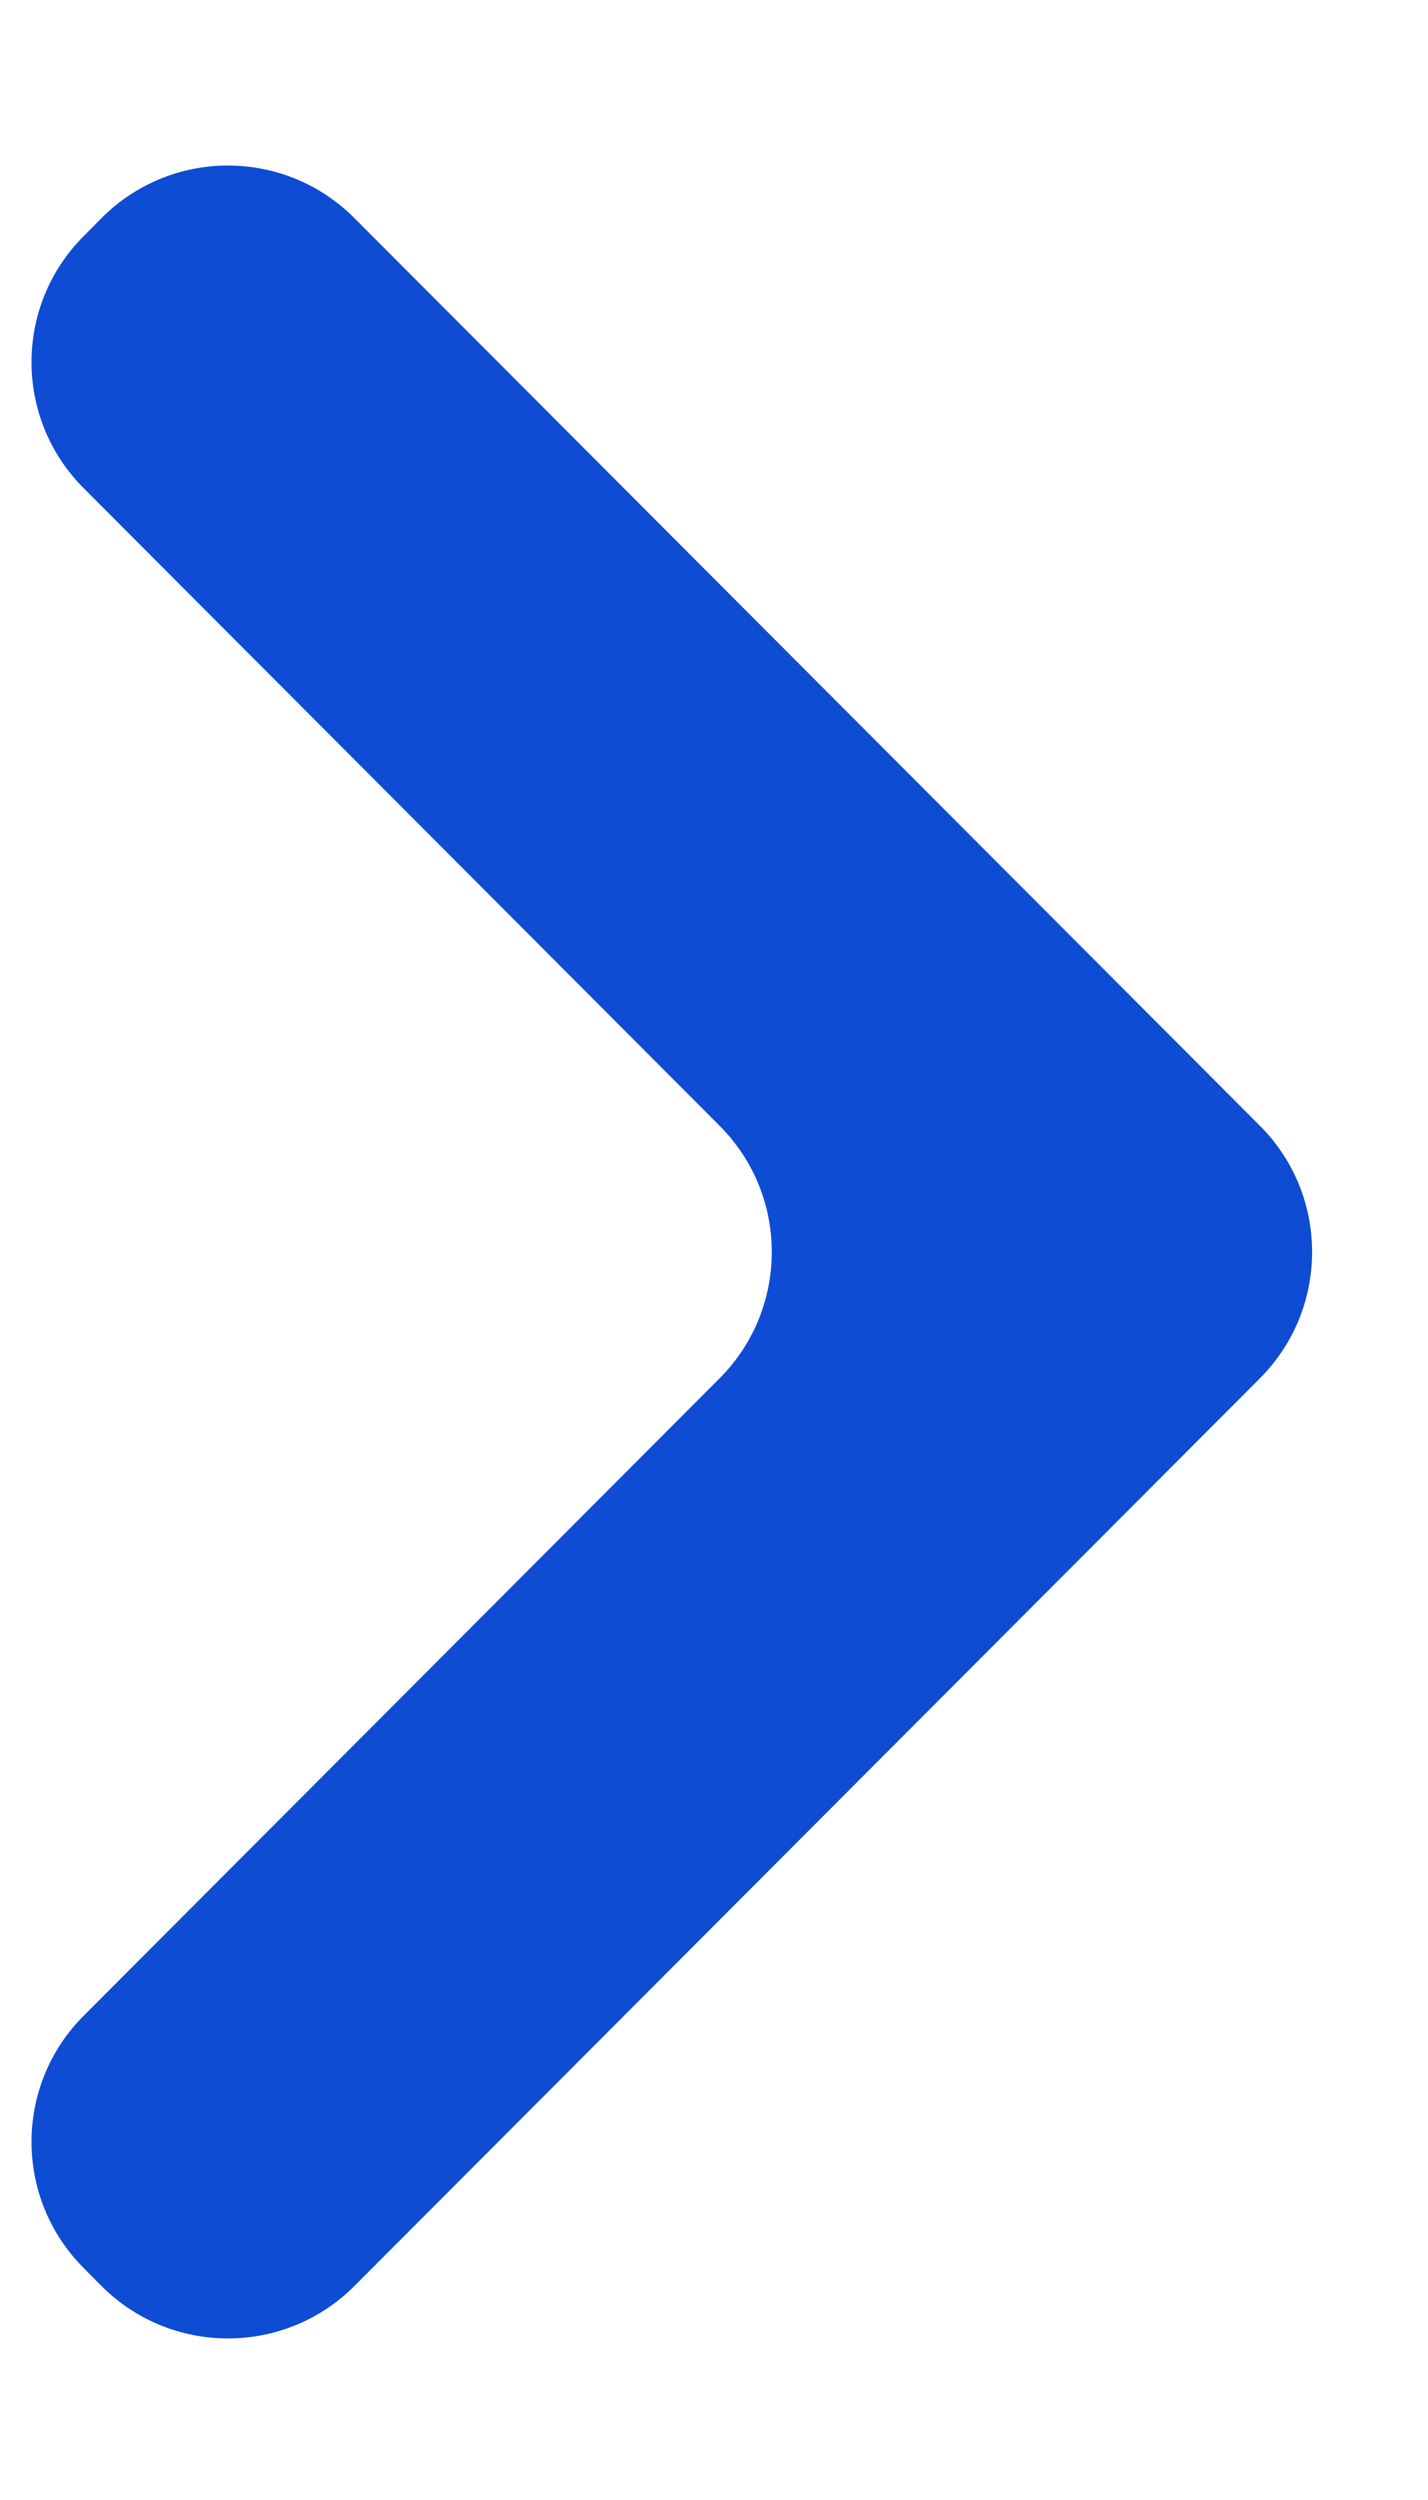 <svg width="8" height="14" viewBox="0 0 8 14" fill="none" xmlns="http://www.w3.org/2000/svg">
<path fill-rule="evenodd" clip-rule="evenodd" d="M0.469 1.322C0.079 1.712 0.079 2.344 0.469 2.734L4.032 6.305C4.421 6.695 4.421 7.327 4.032 7.718L0.469 11.288C0.079 11.678 0.079 12.311 0.469 12.701L0.569 12.802C0.96 13.193 1.594 13.193 1.985 12.802L7.059 7.718C7.448 7.327 7.448 6.695 7.059 6.305L1.985 1.221C1.594 0.829 0.96 0.829 0.569 1.221L0.469 1.322Z" fill="#0E4CD3"/>
</svg>
